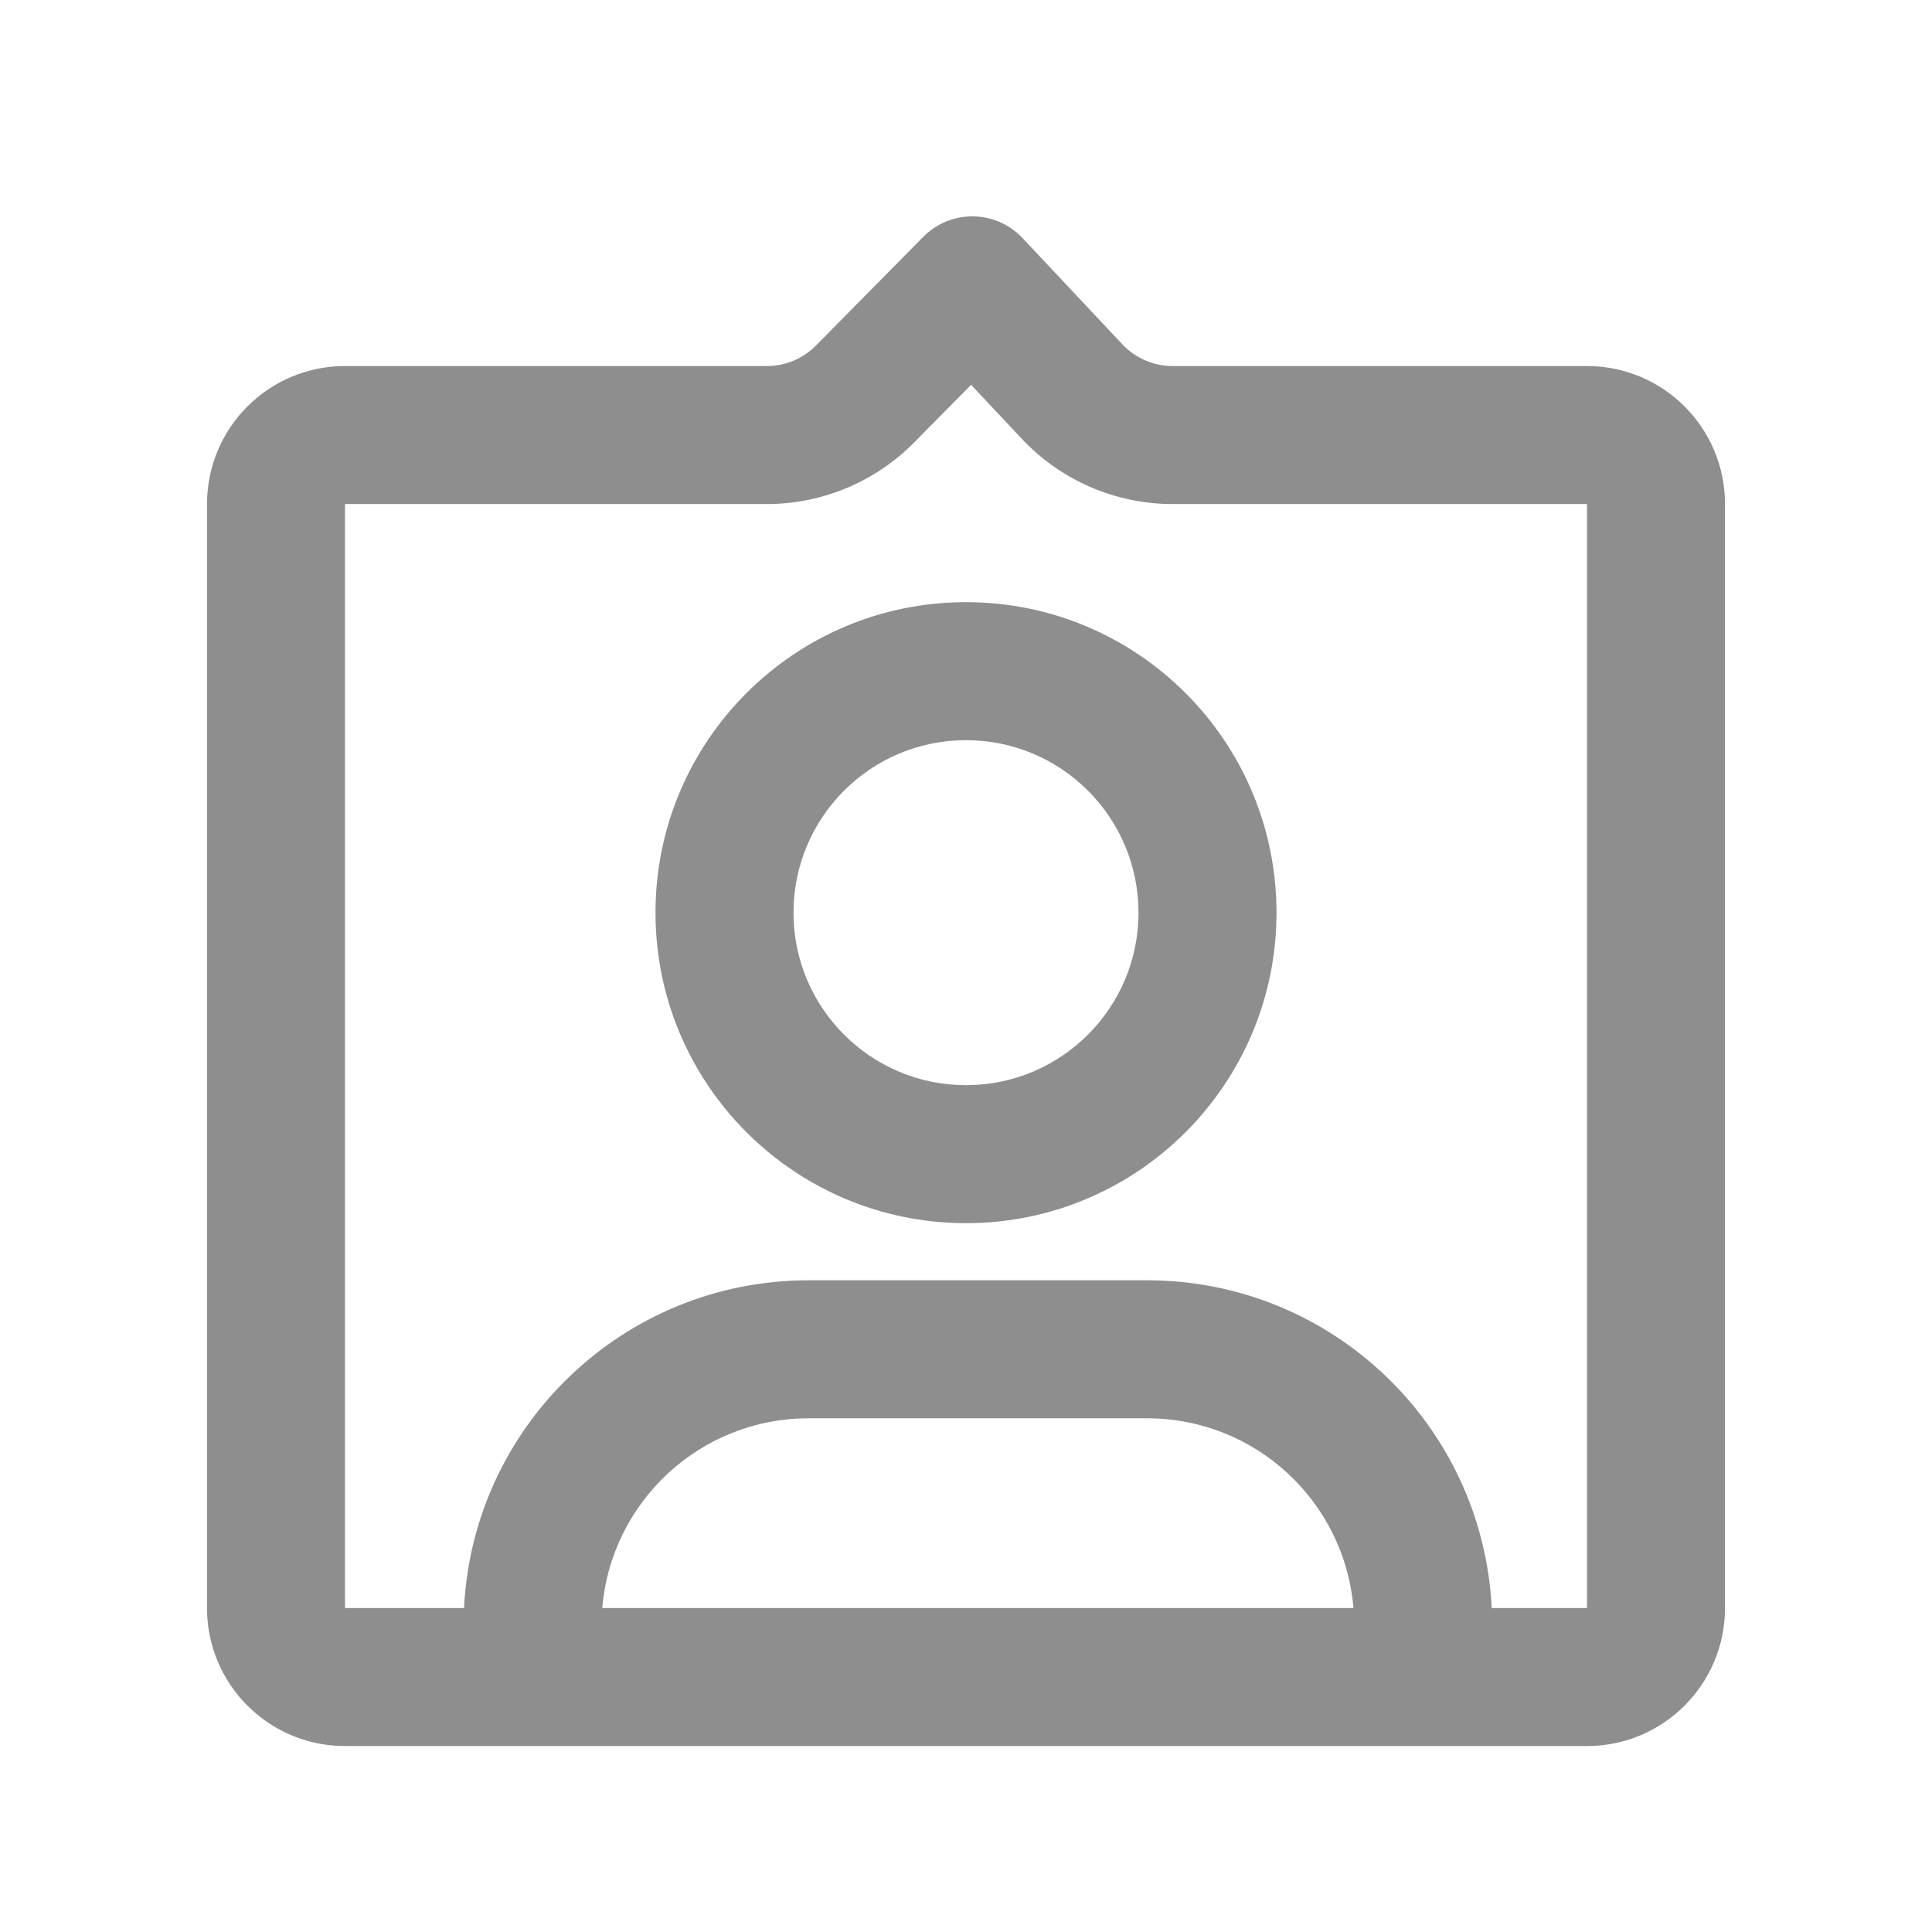 <svg width="28" height="28" viewBox="0 0 28 28" fill="none" xmlns="http://www.w3.org/2000/svg">
<path fill-rule="evenodd" clip-rule="evenodd" d="M14 17.727C16.485 17.727 18.5 15.712 18.5 13.227C18.5 10.741 16.485 8.727 14 8.727C11.515 8.727 9.5 10.741 9.5 13.227C9.5 15.712 11.515 17.727 14 17.727ZM14 15.727C15.381 15.727 16.5 14.607 16.5 13.227C16.5 11.846 15.381 10.727 14 10.727C12.619 10.727 11.5 11.846 11.5 13.227C11.5 14.607 12.619 15.727 14 15.727Z" fill="#8E8E8E"/>
<path fill-rule="evenodd" clip-rule="evenodd" d="M23 25.305C24.105 25.305 25 24.409 25 23.305V7.305C25 6.2 24.105 5.305 23 5.305H16.995C16.719 5.305 16.455 5.191 16.266 4.99L14.82 3.451C14.432 3.038 13.778 3.03 13.38 3.433L11.825 5.008C11.637 5.198 11.381 5.305 11.114 5.305H5C3.895 5.305 3 6.2 3 7.305V23.305C3 24.409 3.895 25.305 5 25.305H23ZM23 23.305V7.305H16.995C16.167 7.305 15.376 6.963 14.809 6.36L14.074 5.577L13.248 6.413C12.684 6.984 11.915 7.305 11.114 7.305L5 7.305L5 23.305L6.725 23.305C6.855 20.659 9.041 18.555 11.719 18.555H16.625C19.303 18.555 21.489 20.659 21.619 23.305L23 23.305ZM19.615 23.305C19.488 21.765 18.198 20.555 16.625 20.555H11.719C10.146 20.555 8.856 21.765 8.729 23.305H19.615Z" fill="#8E8E8E"/>
</svg>
